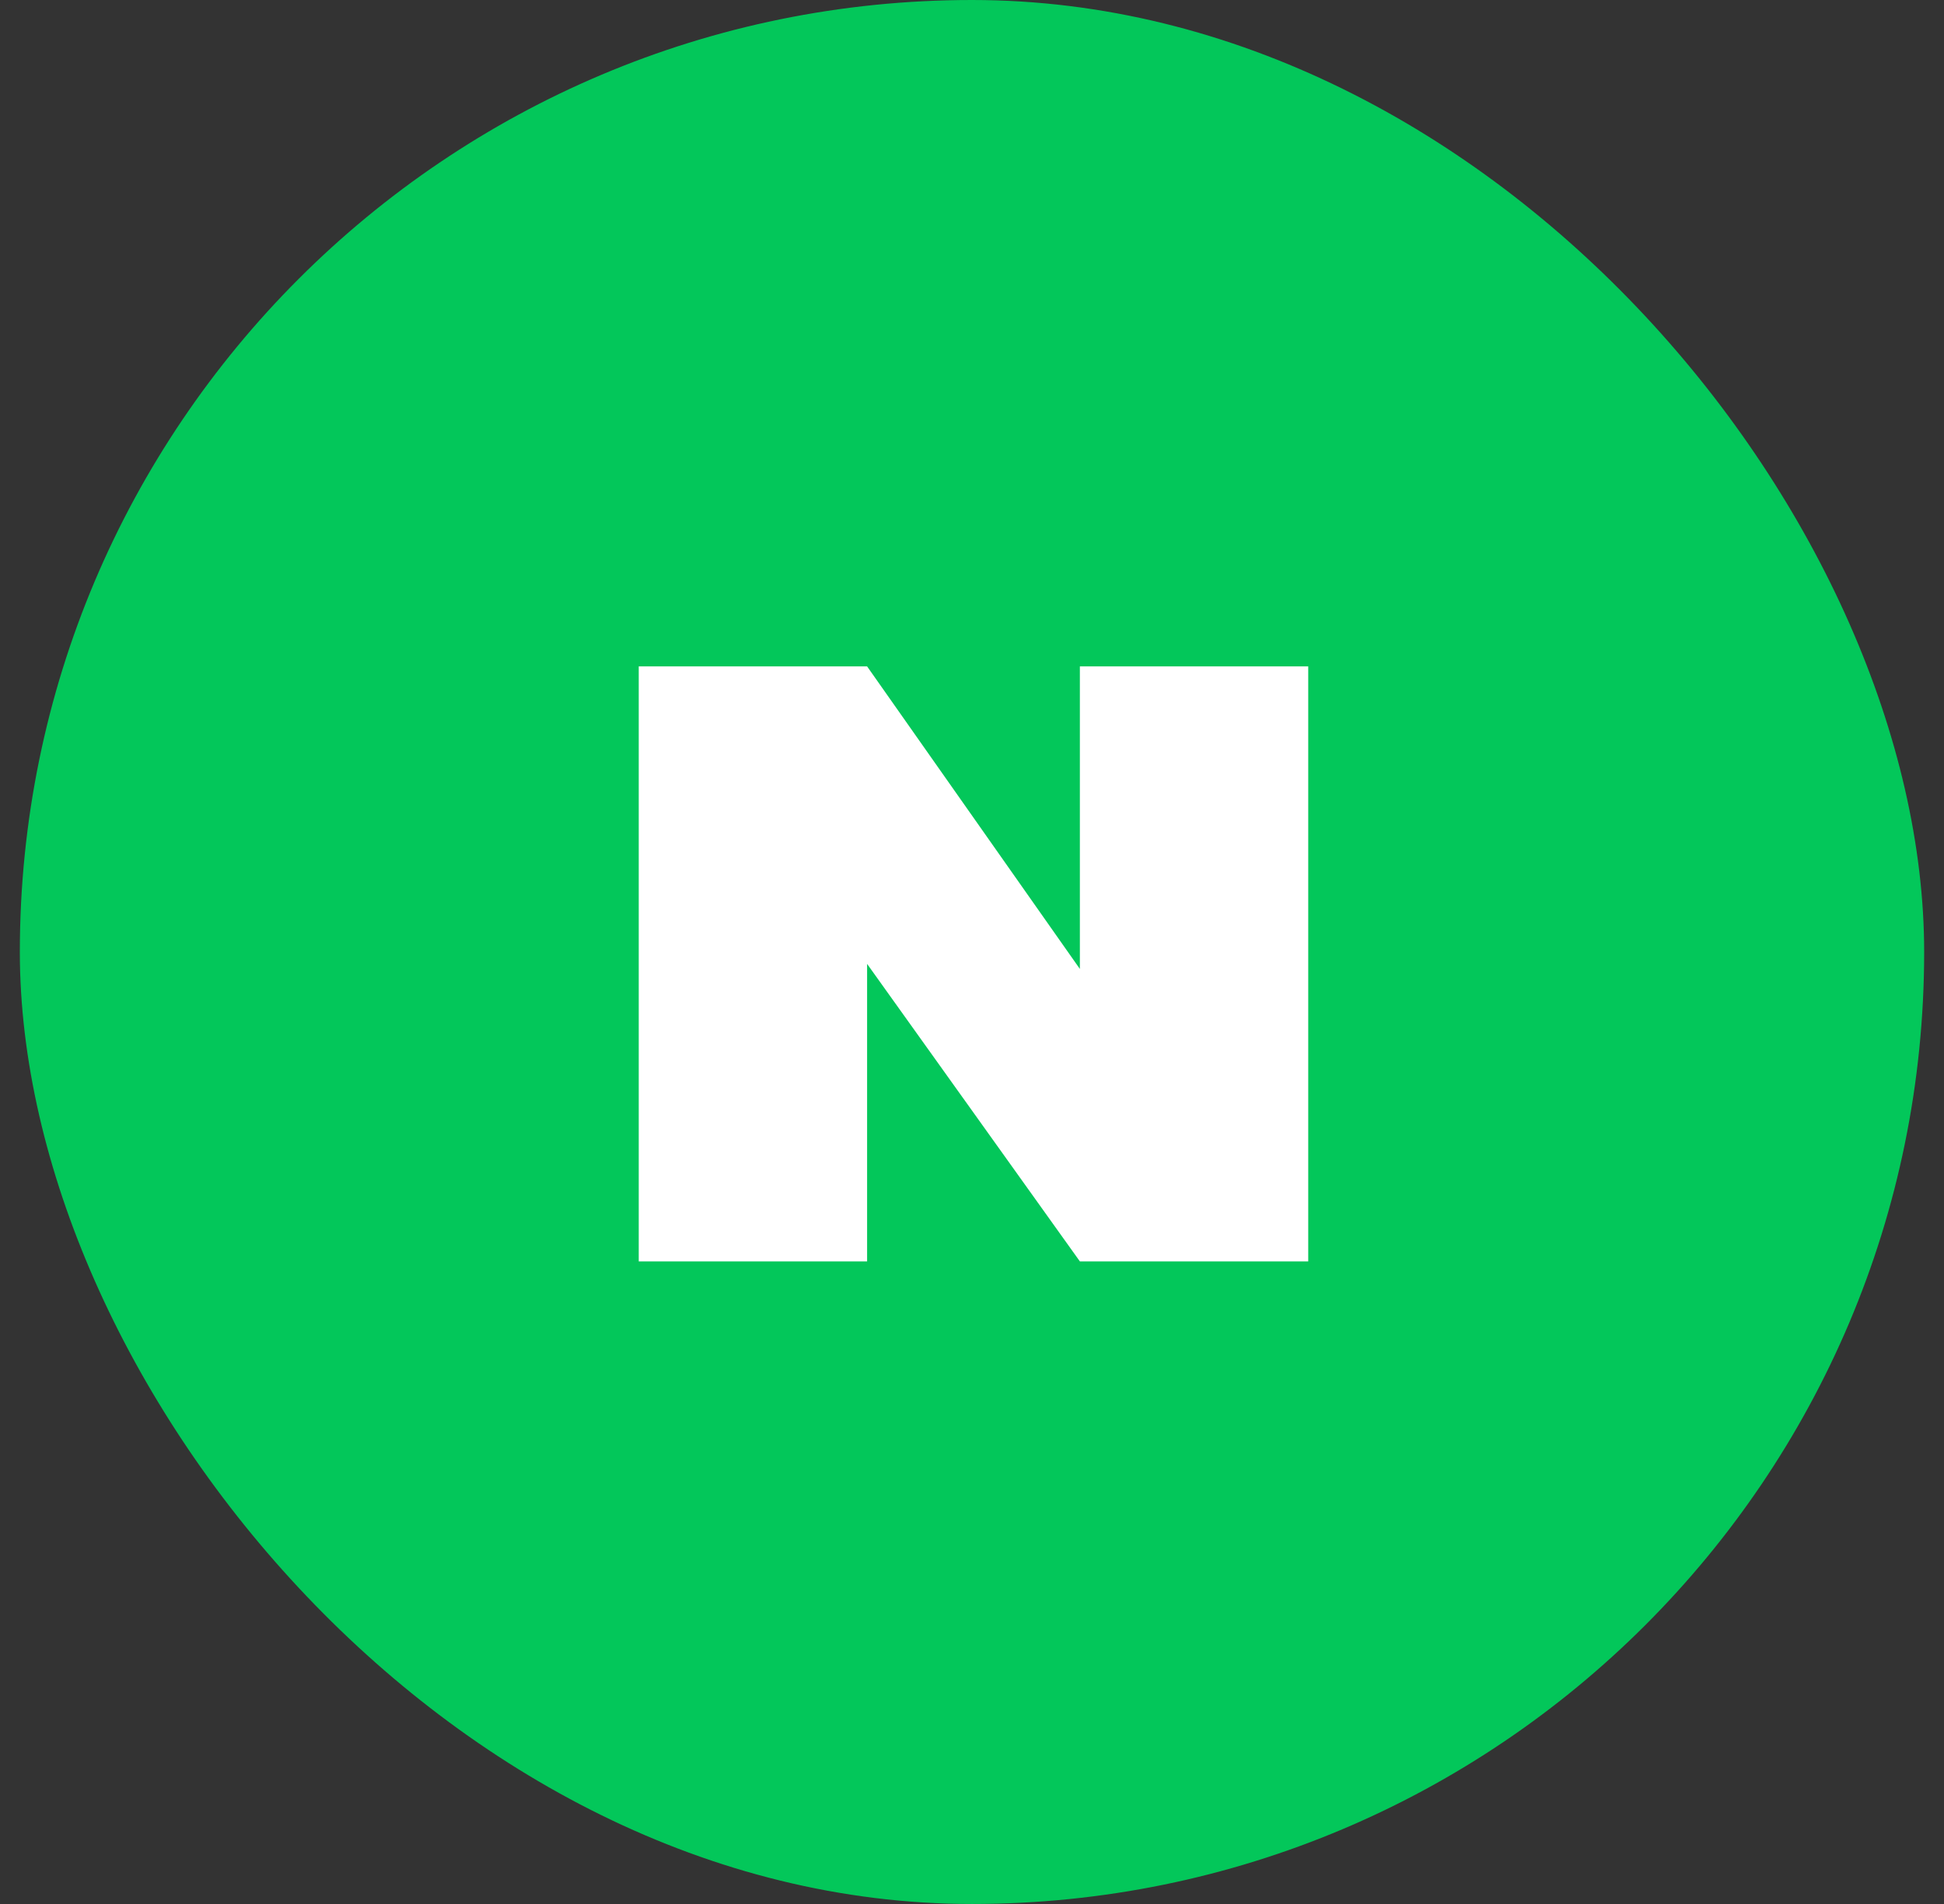 <svg width="49" height="48" viewBox="0 0 49 48" fill="none" xmlns="http://www.w3.org/2000/svg">
<rect x="0" y="0" width="49" height="48" fill="#333333" stroke="none"/>
<rect x="0.5" width="48" height="48" rx="24" fill="#03C75A"/>
<path d="M27.219 16.8V24.427L21.856 16.8H16.1V31.8H21.856V24.3L27.219 31.8H32.975V16.8H27.219Z" fill="white"/>
</svg>
